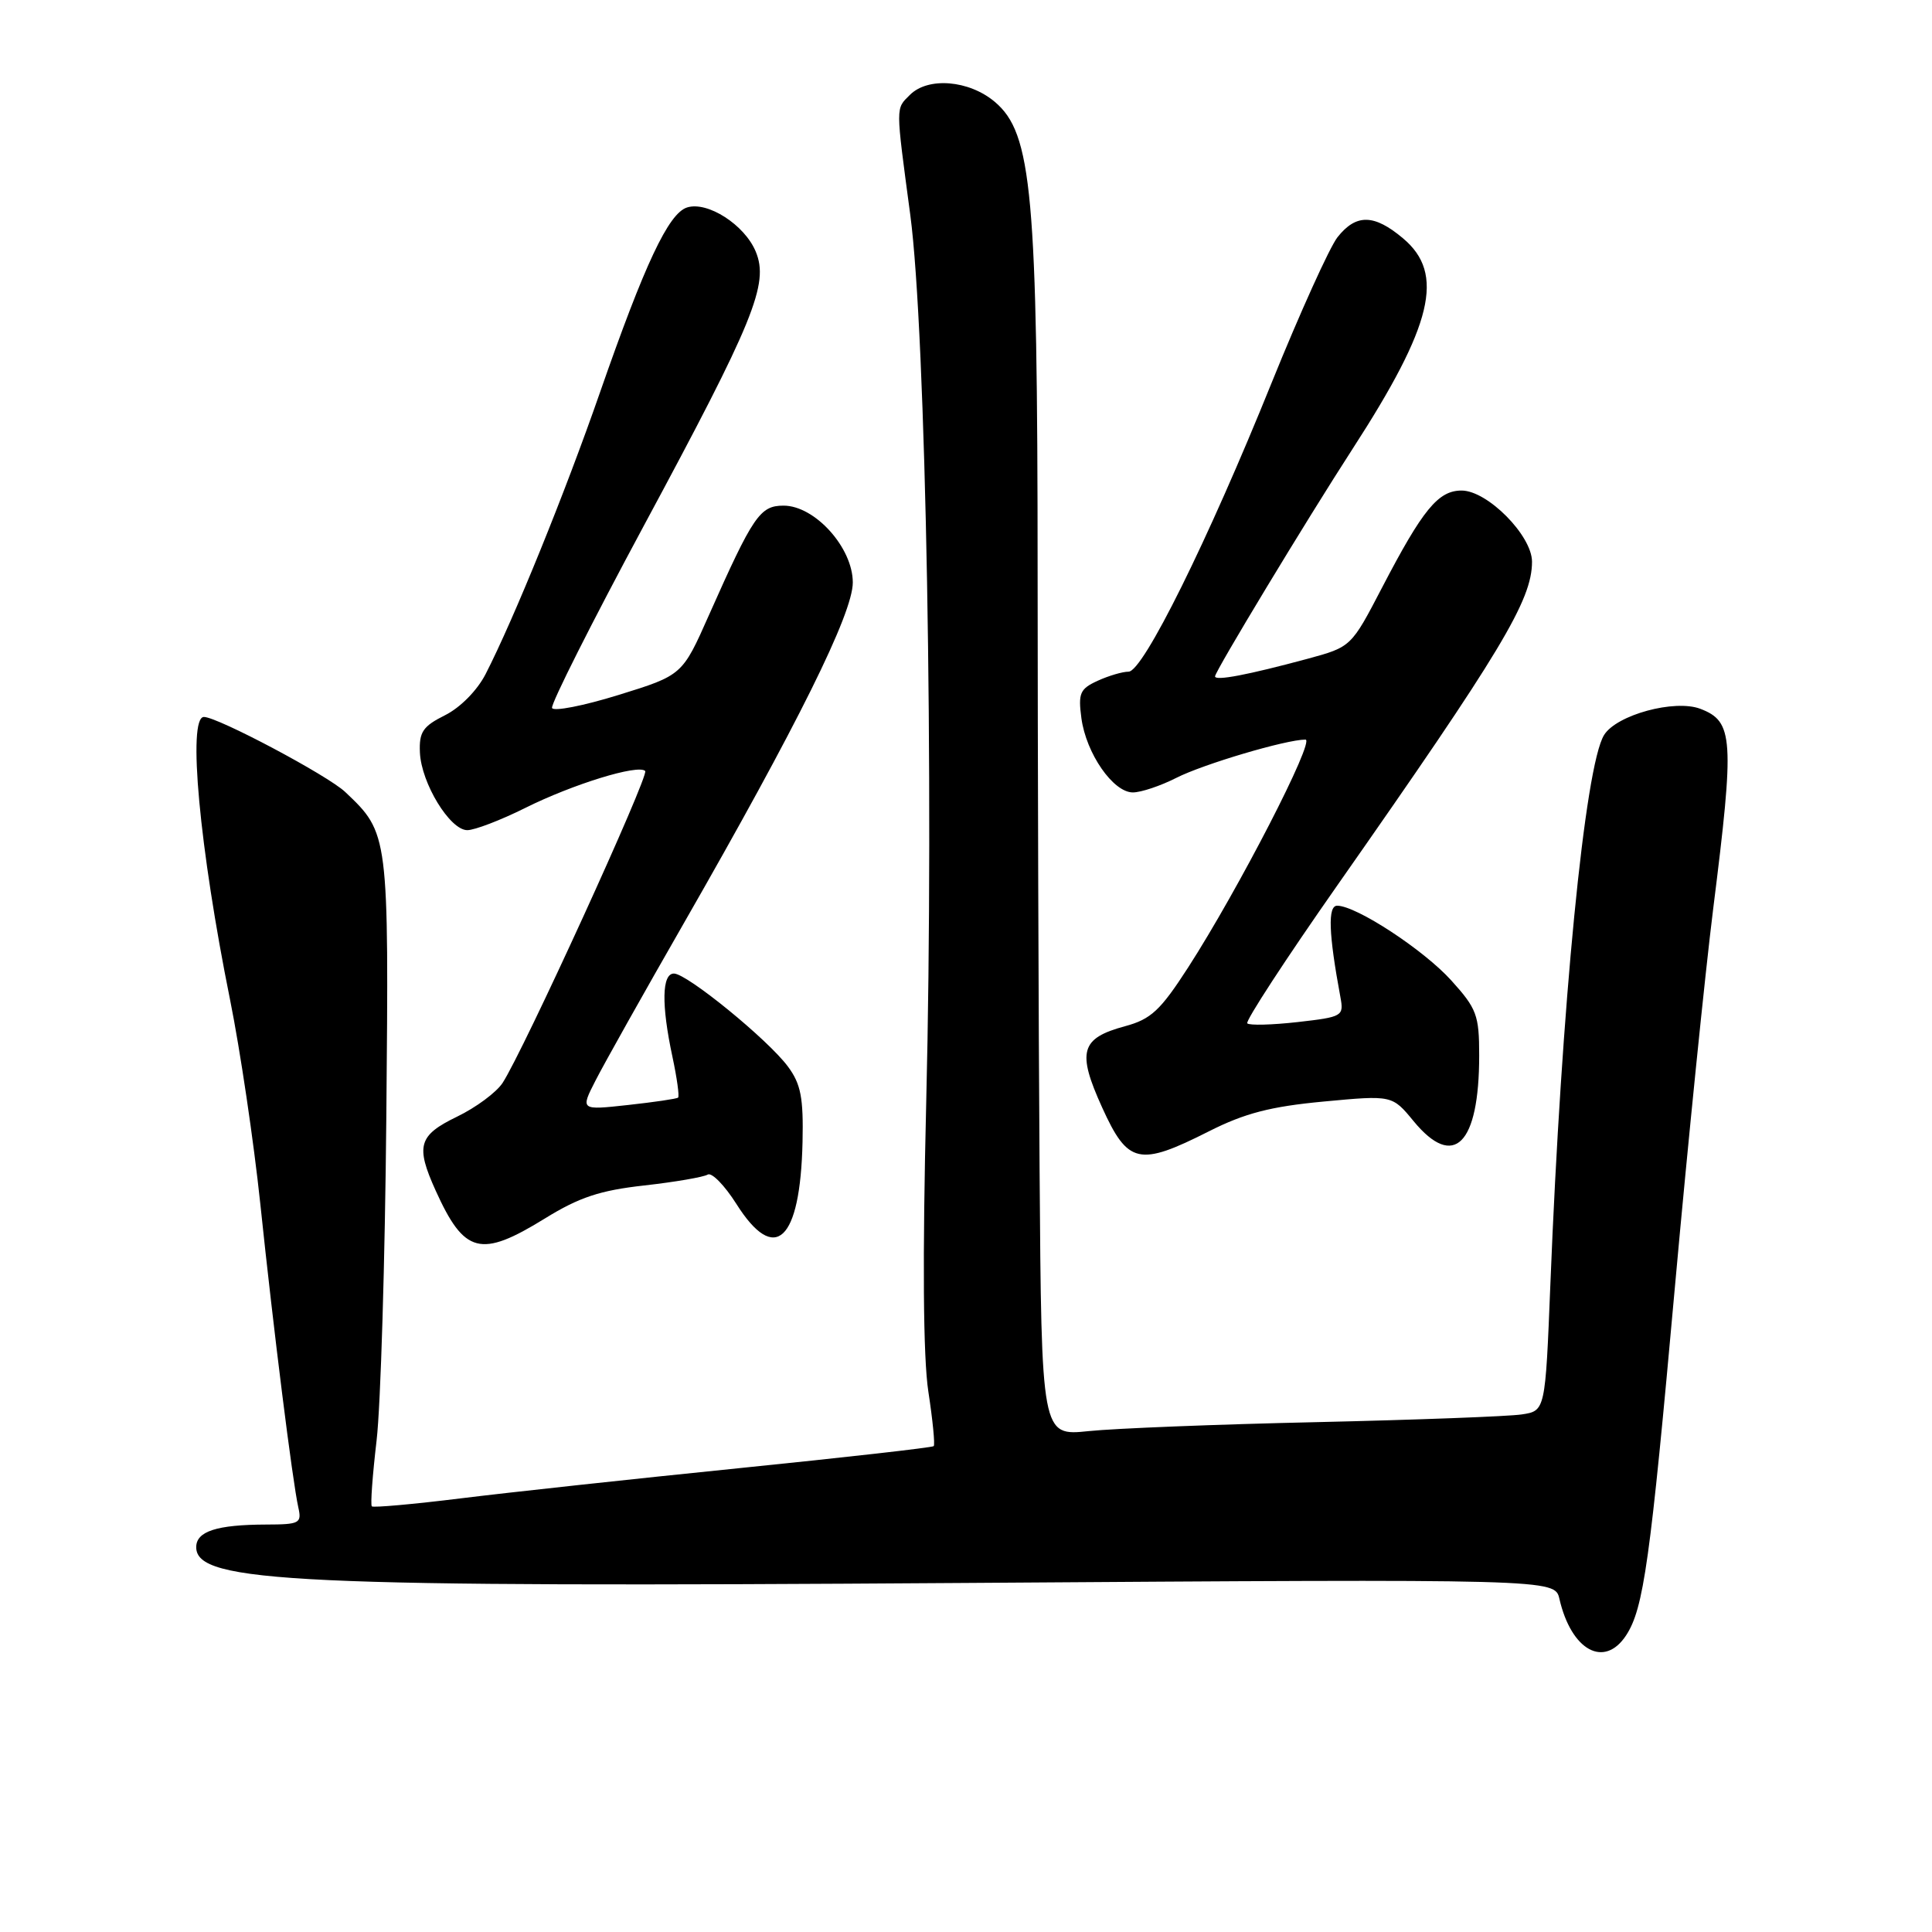 <?xml version="1.0" encoding="UTF-8" standalone="no"?>
<!DOCTYPE svg PUBLIC "-//W3C//DTD SVG 1.1//EN" "http://www.w3.org/Graphics/SVG/1.1/DTD/svg11.dtd" >
<svg xmlns="http://www.w3.org/2000/svg" xmlns:xlink="http://www.w3.org/1999/xlink" version="1.1" viewBox="0 0 256 256">
 <g >
 <path fill="currentColor"
d=" M 215.47 216.69 C 217.79 213.14 218.66 206.95 221.96 170.24 C 223.65 151.54 225.92 129.10 227.01 120.39 C 229.85 97.81 229.70 95.60 225.30 93.92 C 221.90 92.63 214.21 94.72 212.55 97.39 C 210.01 101.47 206.90 133.24 205.43 170.23 C 204.76 186.95 204.76 186.95 201.63 187.42 C 199.91 187.68 187.70 188.14 174.50 188.44 C 161.30 188.73 147.69 189.27 144.25 189.63 C 138.00 190.28 138.00 190.28 137.75 154.89 C 137.61 135.43 137.50 99.92 137.49 76.00 C 137.48 25.59 136.76 17.66 131.81 13.49 C 128.39 10.61 122.97 10.17 120.57 12.57 C 118.66 14.48 118.66 13.81 120.62 28.50 C 122.69 44.06 123.77 103.62 122.73 146.00 C 122.23 166.79 122.32 179.84 123.01 184.39 C 123.59 188.17 123.91 191.43 123.72 191.62 C 123.53 191.81 111.93 193.12 97.94 194.54 C 83.95 195.96 67.35 197.76 61.06 198.54 C 54.77 199.32 49.46 199.79 49.27 199.60 C 49.07 199.41 49.36 195.48 49.90 190.87 C 50.44 186.27 51.02 166.97 51.19 148.00 C 51.53 110.48 51.52 110.41 45.74 104.94 C 43.43 102.75 28.83 95.00 27.02 95.00 C 24.82 95.00 26.43 112.40 30.49 132.50 C 31.82 139.10 33.62 151.25 34.49 159.50 C 36.24 176.23 38.76 196.31 39.53 199.75 C 40.00 201.84 39.70 202.00 35.27 202.01 C 28.71 202.03 26.00 202.91 26.00 205.01 C 26.00 209.74 39.15 210.35 127.76 209.75 C 206.02 209.22 206.02 209.22 206.63 211.86 C 208.21 218.71 212.58 221.10 215.47 216.69 Z  M 72.21 161.45 C 76.74 158.65 79.51 157.73 85.37 157.08 C 89.46 156.62 93.23 155.97 93.77 155.64 C 94.30 155.31 96.01 157.06 97.57 159.52 C 102.69 167.63 106.04 164.50 106.34 151.33 C 106.47 145.46 106.12 143.64 104.41 141.33 C 101.78 137.77 91.03 129.00 89.30 129.00 C 87.70 129.00 87.62 133.13 89.10 140.02 C 89.70 142.83 90.04 145.27 89.85 145.44 C 89.66 145.60 86.67 146.04 83.20 146.42 C 76.90 147.11 76.90 147.11 78.92 143.16 C 80.03 140.98 85.28 131.62 90.60 122.35 C 105.70 96.01 113.00 81.30 113.00 77.18 C 113.00 72.57 107.98 67.00 103.83 67.00 C 100.70 67.00 99.80 68.32 93.95 81.48 C 90.41 89.47 90.41 89.47 81.95 92.09 C 77.30 93.53 73.34 94.30 73.15 93.81 C 72.96 93.31 78.42 82.47 85.29 69.70 C 99.93 42.51 101.92 37.63 100.14 33.34 C 98.67 29.79 93.75 26.63 91.04 27.49 C 88.58 28.27 85.44 34.95 79.50 52.00 C 74.87 65.32 68.08 82.04 64.35 89.31 C 63.24 91.48 60.99 93.76 58.97 94.77 C 56.03 96.24 55.52 96.99 55.64 99.71 C 55.82 103.78 59.62 110.00 61.92 110.00 C 62.89 110.00 66.34 108.68 69.59 107.06 C 75.90 103.91 84.57 101.24 85.49 102.16 C 86.06 102.72 69.32 139.34 66.59 143.50 C 65.77 144.75 63.06 146.76 60.55 147.97 C 55.45 150.44 55.05 151.83 57.71 157.72 C 61.53 166.17 63.67 166.72 72.21 161.45 Z  M 160.18 149.91 C 164.93 147.51 168.35 146.62 175.39 145.96 C 184.47 145.11 184.47 145.11 187.31 148.56 C 192.64 155.03 196.00 151.67 196.00 139.85 C 196.00 134.51 195.68 133.65 192.30 129.91 C 188.64 125.86 179.74 120.03 177.19 120.01 C 175.92 120.00 176.04 123.66 177.61 132.12 C 178.08 134.65 177.91 134.75 171.94 135.43 C 168.56 135.81 165.56 135.89 165.27 135.60 C 164.99 135.32 170.36 127.08 177.22 117.29 C 198.92 86.31 203.00 79.53 203.00 74.43 C 203.00 70.97 197.10 65.00 193.67 65.00 C 190.57 65.00 188.53 67.49 183.14 77.84 C 179.04 85.72 179.04 85.72 173.27 87.29 C 165.33 89.43 161.00 90.26 161.00 89.62 C 161.00 88.96 173.12 68.91 179.21 59.50 C 189.86 43.05 191.49 36.27 185.92 31.59 C 182.08 28.35 179.69 28.31 177.22 31.44 C 176.17 32.79 172.25 41.45 168.51 50.69 C 160.04 71.68 151.46 89.00 149.54 89.00 C 148.74 89.00 146.90 89.54 145.44 90.21 C 143.10 91.28 142.85 91.85 143.29 95.16 C 143.92 99.84 147.50 105.00 150.11 105.00 C 151.19 105.00 153.78 104.13 155.85 103.08 C 159.42 101.26 170.41 98.00 172.98 98.00 C 174.32 98.00 164.07 117.90 157.43 128.20 C 153.75 133.90 152.51 135.05 149.07 135.98 C 143.18 137.57 142.68 139.35 146.04 146.75 C 149.45 154.26 150.92 154.59 160.18 149.91 Z "/>
</g>
</svg>